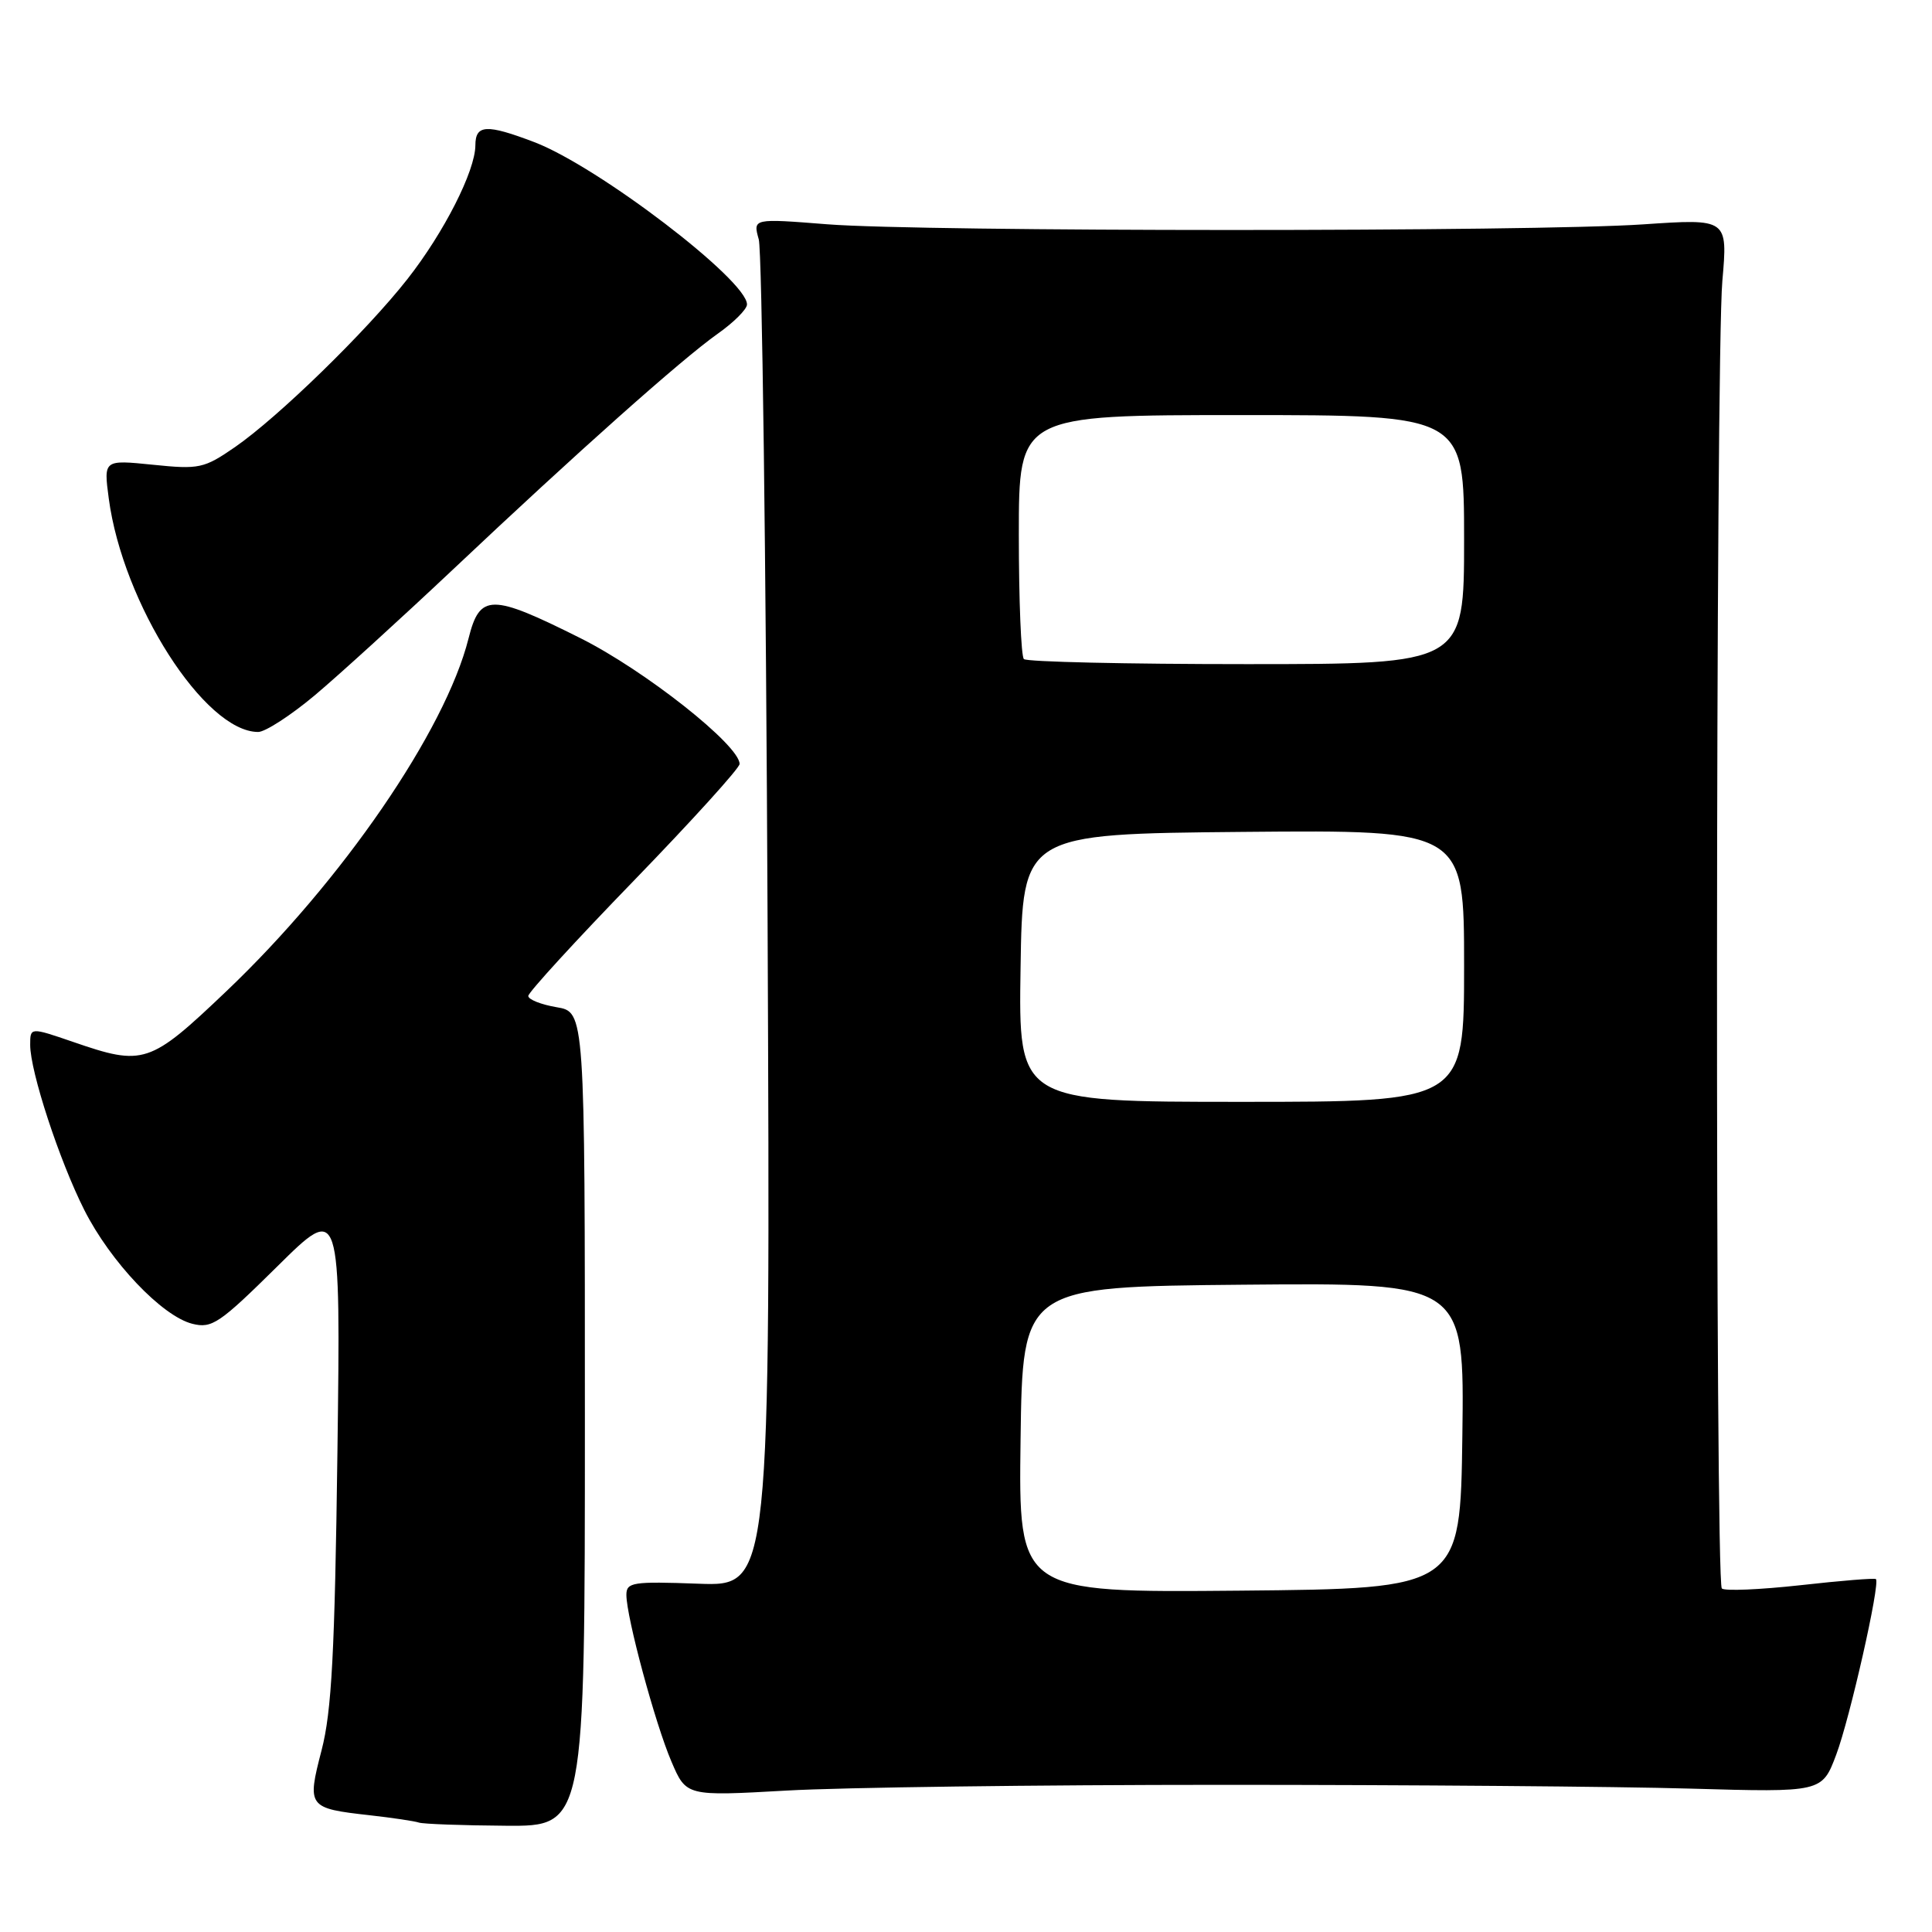 <?xml version="1.0" encoding="UTF-8" standalone="no"?>
<!DOCTYPE svg PUBLIC "-//W3C//DTD SVG 1.1//EN" "http://www.w3.org/Graphics/SVG/1.1/DTD/svg11.dtd" >
<svg xmlns="http://www.w3.org/2000/svg" xmlns:xlink="http://www.w3.org/1999/xlink" version="1.1" viewBox="0 0 256 256">
 <g >
 <path fill="currentColor"
d=" M 77.50 188.05 C 77.50 134.09 77.50 134.09 73.75 133.46 C 71.69 133.11 70.00 132.44 70.00 131.97 C 70.00 131.50 76.30 124.62 84.00 116.68 C 91.70 108.73 98.00 101.78 98.00 101.23 C 98.00 98.75 85.46 88.84 76.91 84.56 C 65.06 78.63 63.58 78.63 62.08 84.61 C 59.00 96.83 45.33 116.74 30.02 131.32 C 19.81 141.04 19.05 141.29 9.66 138.05 C 4.00 136.11 4.00 136.11 4.00 138.45 C 4.00 141.99 7.86 153.77 11.17 160.33 C 14.64 167.20 21.47 174.40 25.49 175.41 C 28.08 176.06 29.09 175.37 36.74 167.81 C 45.14 159.50 45.14 159.50 44.71 192.50 C 44.36 219.00 43.95 226.77 42.61 231.92 C 40.66 239.44 40.79 239.61 48.99 240.53 C 52.02 240.87 54.95 241.31 55.50 241.50 C 56.05 241.69 61.22 241.88 67.00 241.92 C 77.50 242.00 77.50 242.00 77.50 188.05 Z  M 162.00 236.50 C 186.48 236.50 214.36 236.72 223.96 237.00 C 241.43 237.50 241.43 237.50 243.31 232.50 C 245.11 227.73 249.16 209.82 248.57 209.24 C 248.42 209.08 243.91 209.45 238.55 210.05 C 233.18 210.64 228.51 210.84 228.15 210.48 C 227.26 209.59 227.32 47.52 228.22 37.23 C 228.94 28.97 228.94 28.97 217.72 29.73 C 203.07 30.73 122.35 30.72 109.63 29.72 C 99.76 28.94 99.76 28.94 100.54 31.72 C 100.97 33.25 101.50 74.03 101.71 122.35 C 102.09 210.20 102.09 210.20 92.55 209.85 C 83.83 209.53 83.00 209.66 83.00 211.33 C 83.00 214.27 86.82 228.42 88.97 233.42 C 90.93 238.01 90.93 238.01 104.22 237.26 C 111.52 236.84 137.52 236.50 162.00 236.50 Z  M 41.70 92.14 C 44.89 89.46 53.12 81.96 60.00 75.48 C 76.45 59.95 90.31 47.61 95.09 44.23 C 97.22 42.73 98.97 40.98 98.98 40.35 C 99.04 37.16 79.23 22.04 70.79 18.83 C 64.46 16.42 63.00 16.50 62.99 19.25 C 62.98 22.65 58.82 30.83 53.97 37.00 C 48.55 43.90 36.87 55.28 31.14 59.24 C 27.02 62.08 26.40 62.21 20.25 61.58 C 13.73 60.92 13.73 60.92 14.41 66.04 C 16.26 79.97 27.12 96.97 34.20 96.99 C 35.13 97.00 38.51 94.81 41.70 92.14 Z  M 135.23 190.77 C 135.50 170.50 135.50 170.50 164.77 170.23 C 194.04 169.97 194.04 169.97 193.77 190.23 C 193.50 210.50 193.50 210.50 164.23 210.77 C 134.96 211.03 134.96 211.03 135.23 190.77 Z  M 135.23 128.25 C 135.50 110.50 135.50 110.50 164.75 110.23 C 194.00 109.97 194.00 109.97 194.00 127.98 C 194.00 146.00 194.00 146.00 164.48 146.00 C 134.95 146.00 134.95 146.00 135.23 128.25 Z  M 135.67 87.33 C 135.30 86.97 135.00 79.54 135.00 70.83 C 135.00 55.00 135.00 55.00 164.50 55.00 C 194.00 55.00 194.00 55.00 194.00 71.50 C 194.00 88.00 194.00 88.00 165.17 88.00 C 149.31 88.00 136.03 87.70 135.67 87.33 Z "/>
</g>
</svg>